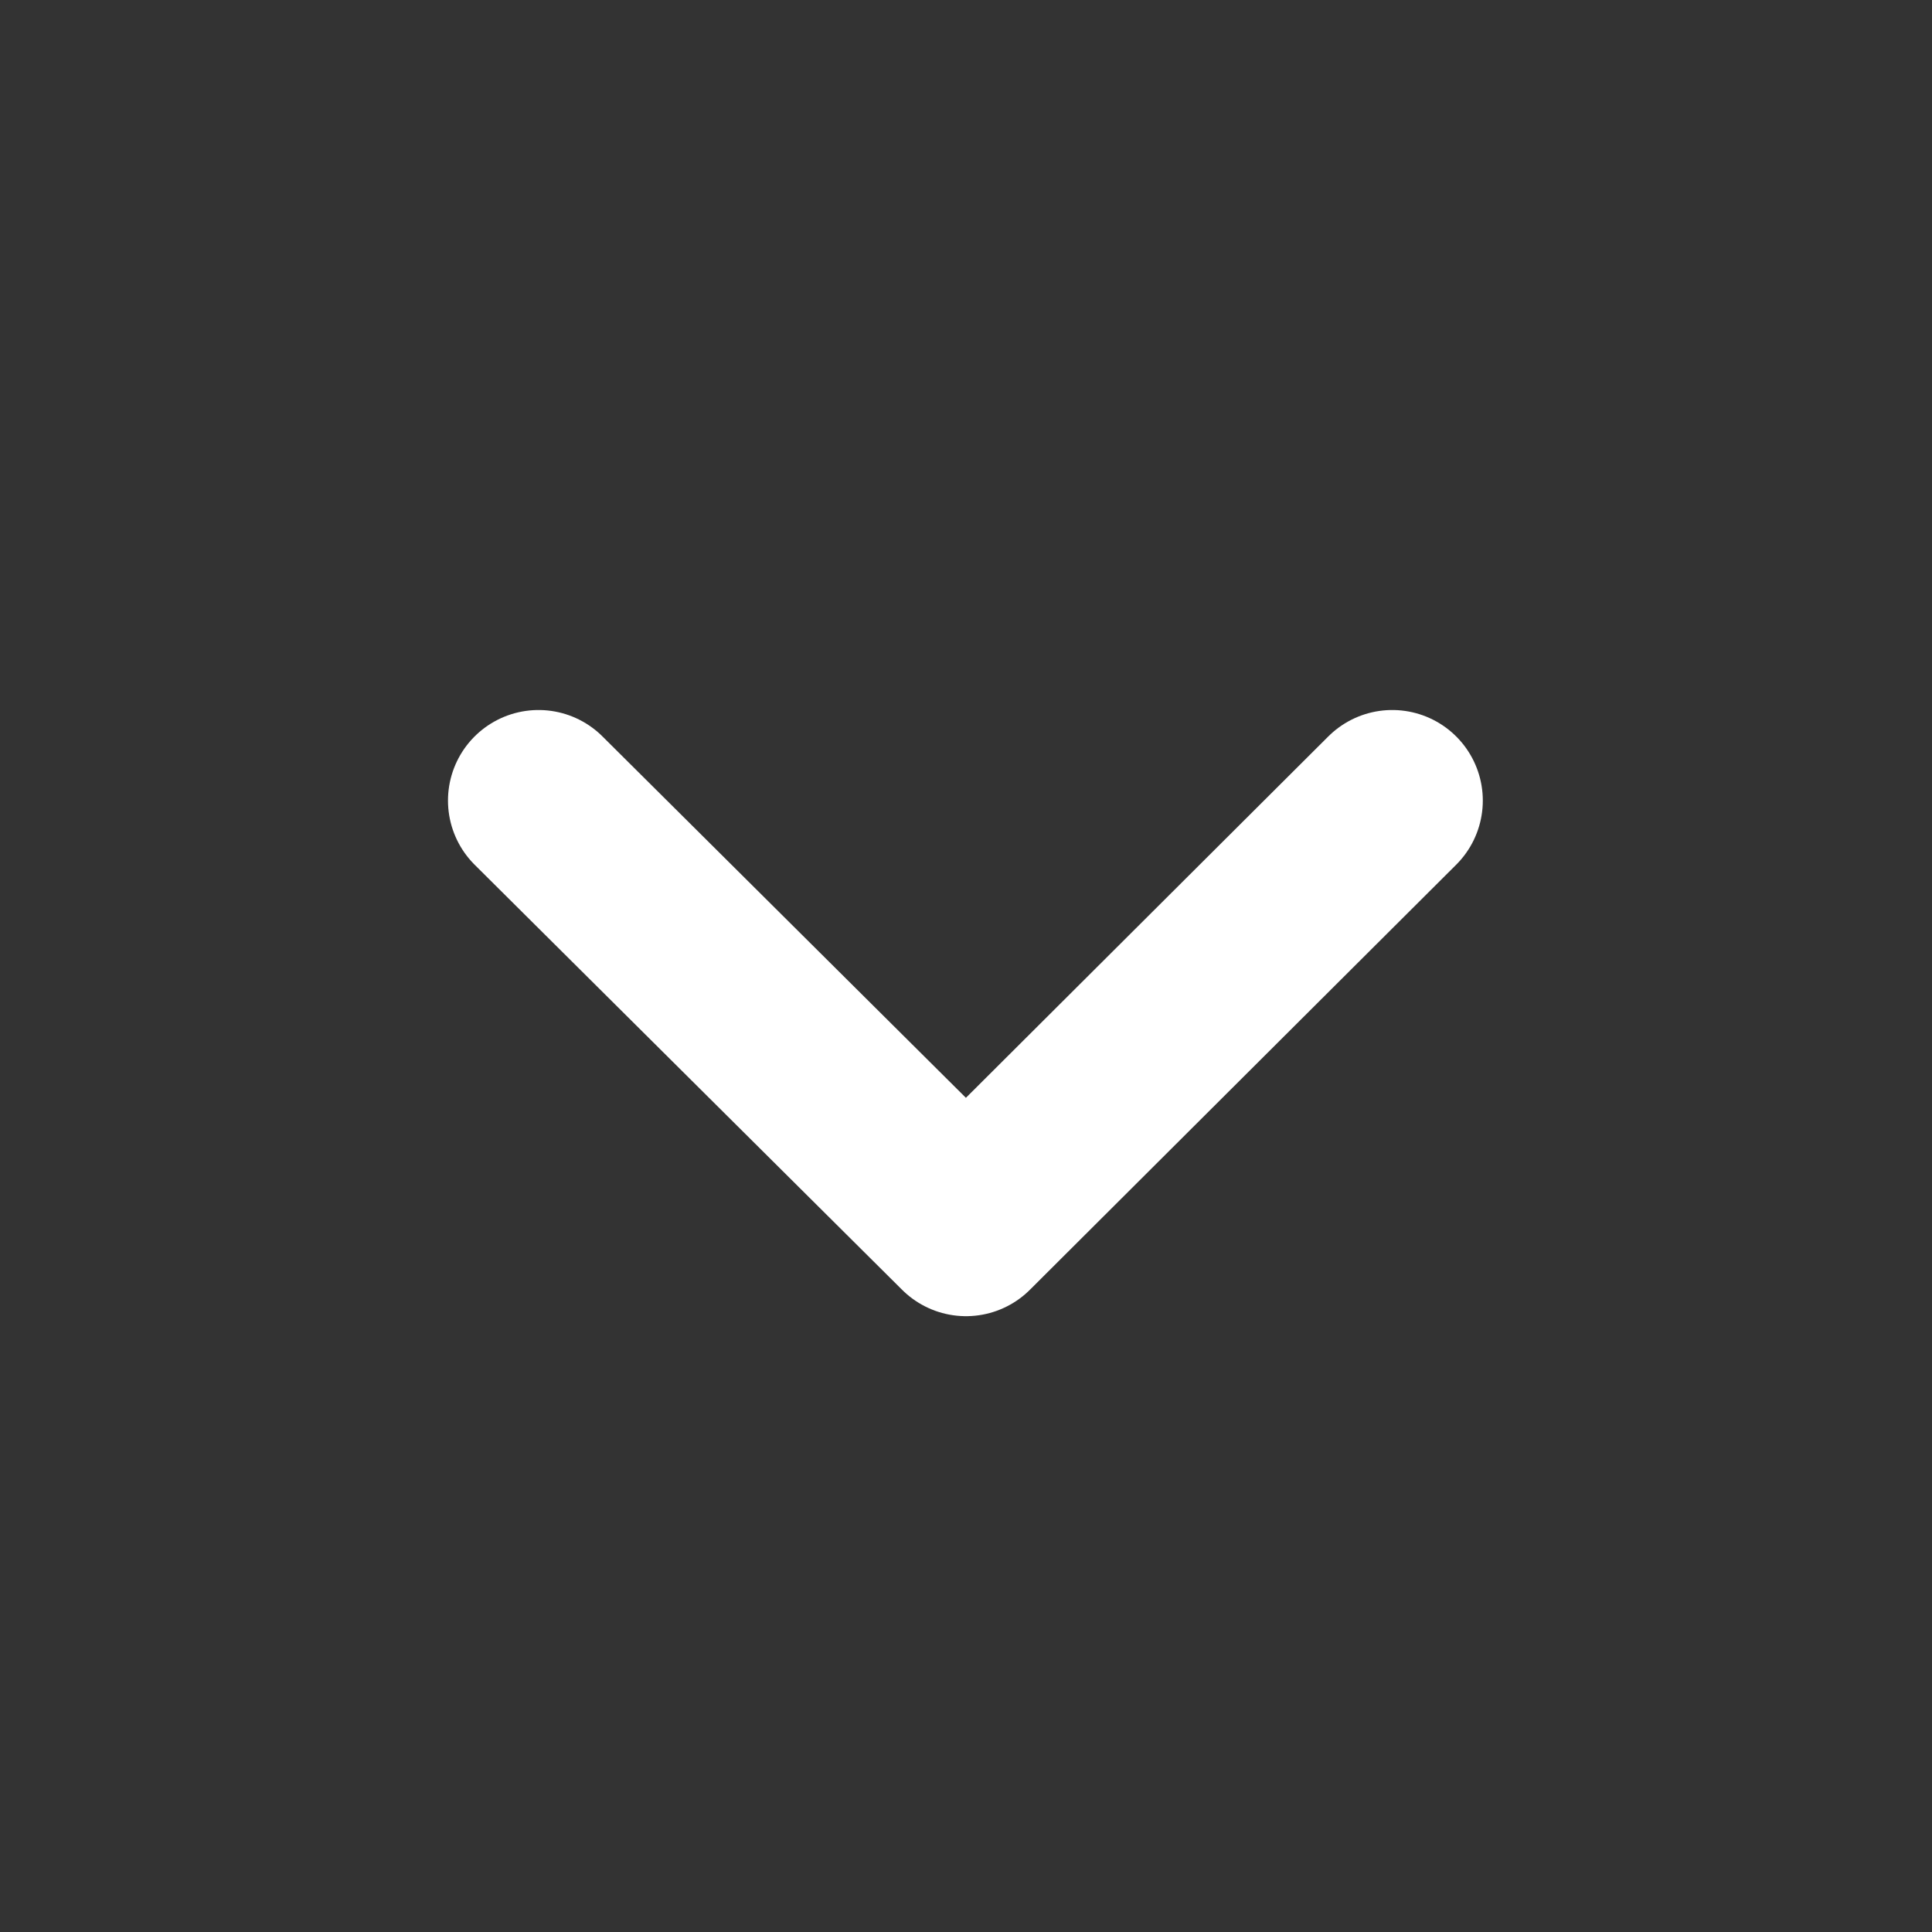 <svg width="16" height="16" viewBox="0 0 16 16" fill="none" xmlns="http://www.w3.org/2000/svg" xmlns:xlink="http://www.w3.org/1999/xlink">
	<rect x="0" y="0" width="16" height="16" fill="#333333" stroke="none"/>
	<desc>
			Created with Pixso.
	</desc>
	<defs>
		<clipPath id="clip63_736">
			<rect id="svg" width="10" height="6" transform="translate(3 5)" fill="white" fill-opacity="0"/>
		</clipPath>
		<clipPath id="clip63_735">
			<rect id="svg" width="16" height="16" fill="white" fill-opacity="0"/>
		</clipPath>
	</defs>
	<g clip-path="url(#clip63_735)">
		<g clip-path="url(#clip63_736)">
			<path id="path" d="M3.96 7.17L3.94 7.17C3.64 6.87 3.64 6.4 3.93 6.1C4.23 5.81 4.7 5.81 4.99 6.1L4.99 6.13L3.96 7.17ZM11 6.13L11 6.1C11.29 5.81 11.76 5.81 12.06 6.1C12.35 6.4 12.35 6.87 12.05 7.17L12.03 7.17L11 6.13Z" fill="#000000" fill-opacity="0" fill-rule="nonzero"/>
			<path id="path" d="M4.46 6.63L8 10.15L11.53 6.63" stroke="#FFFFFF" stroke-opacity="1" stroke-width="1.5" stroke-linejoin="round" stroke-linecap="round"/>
		</g>
	</g>
</svg>
